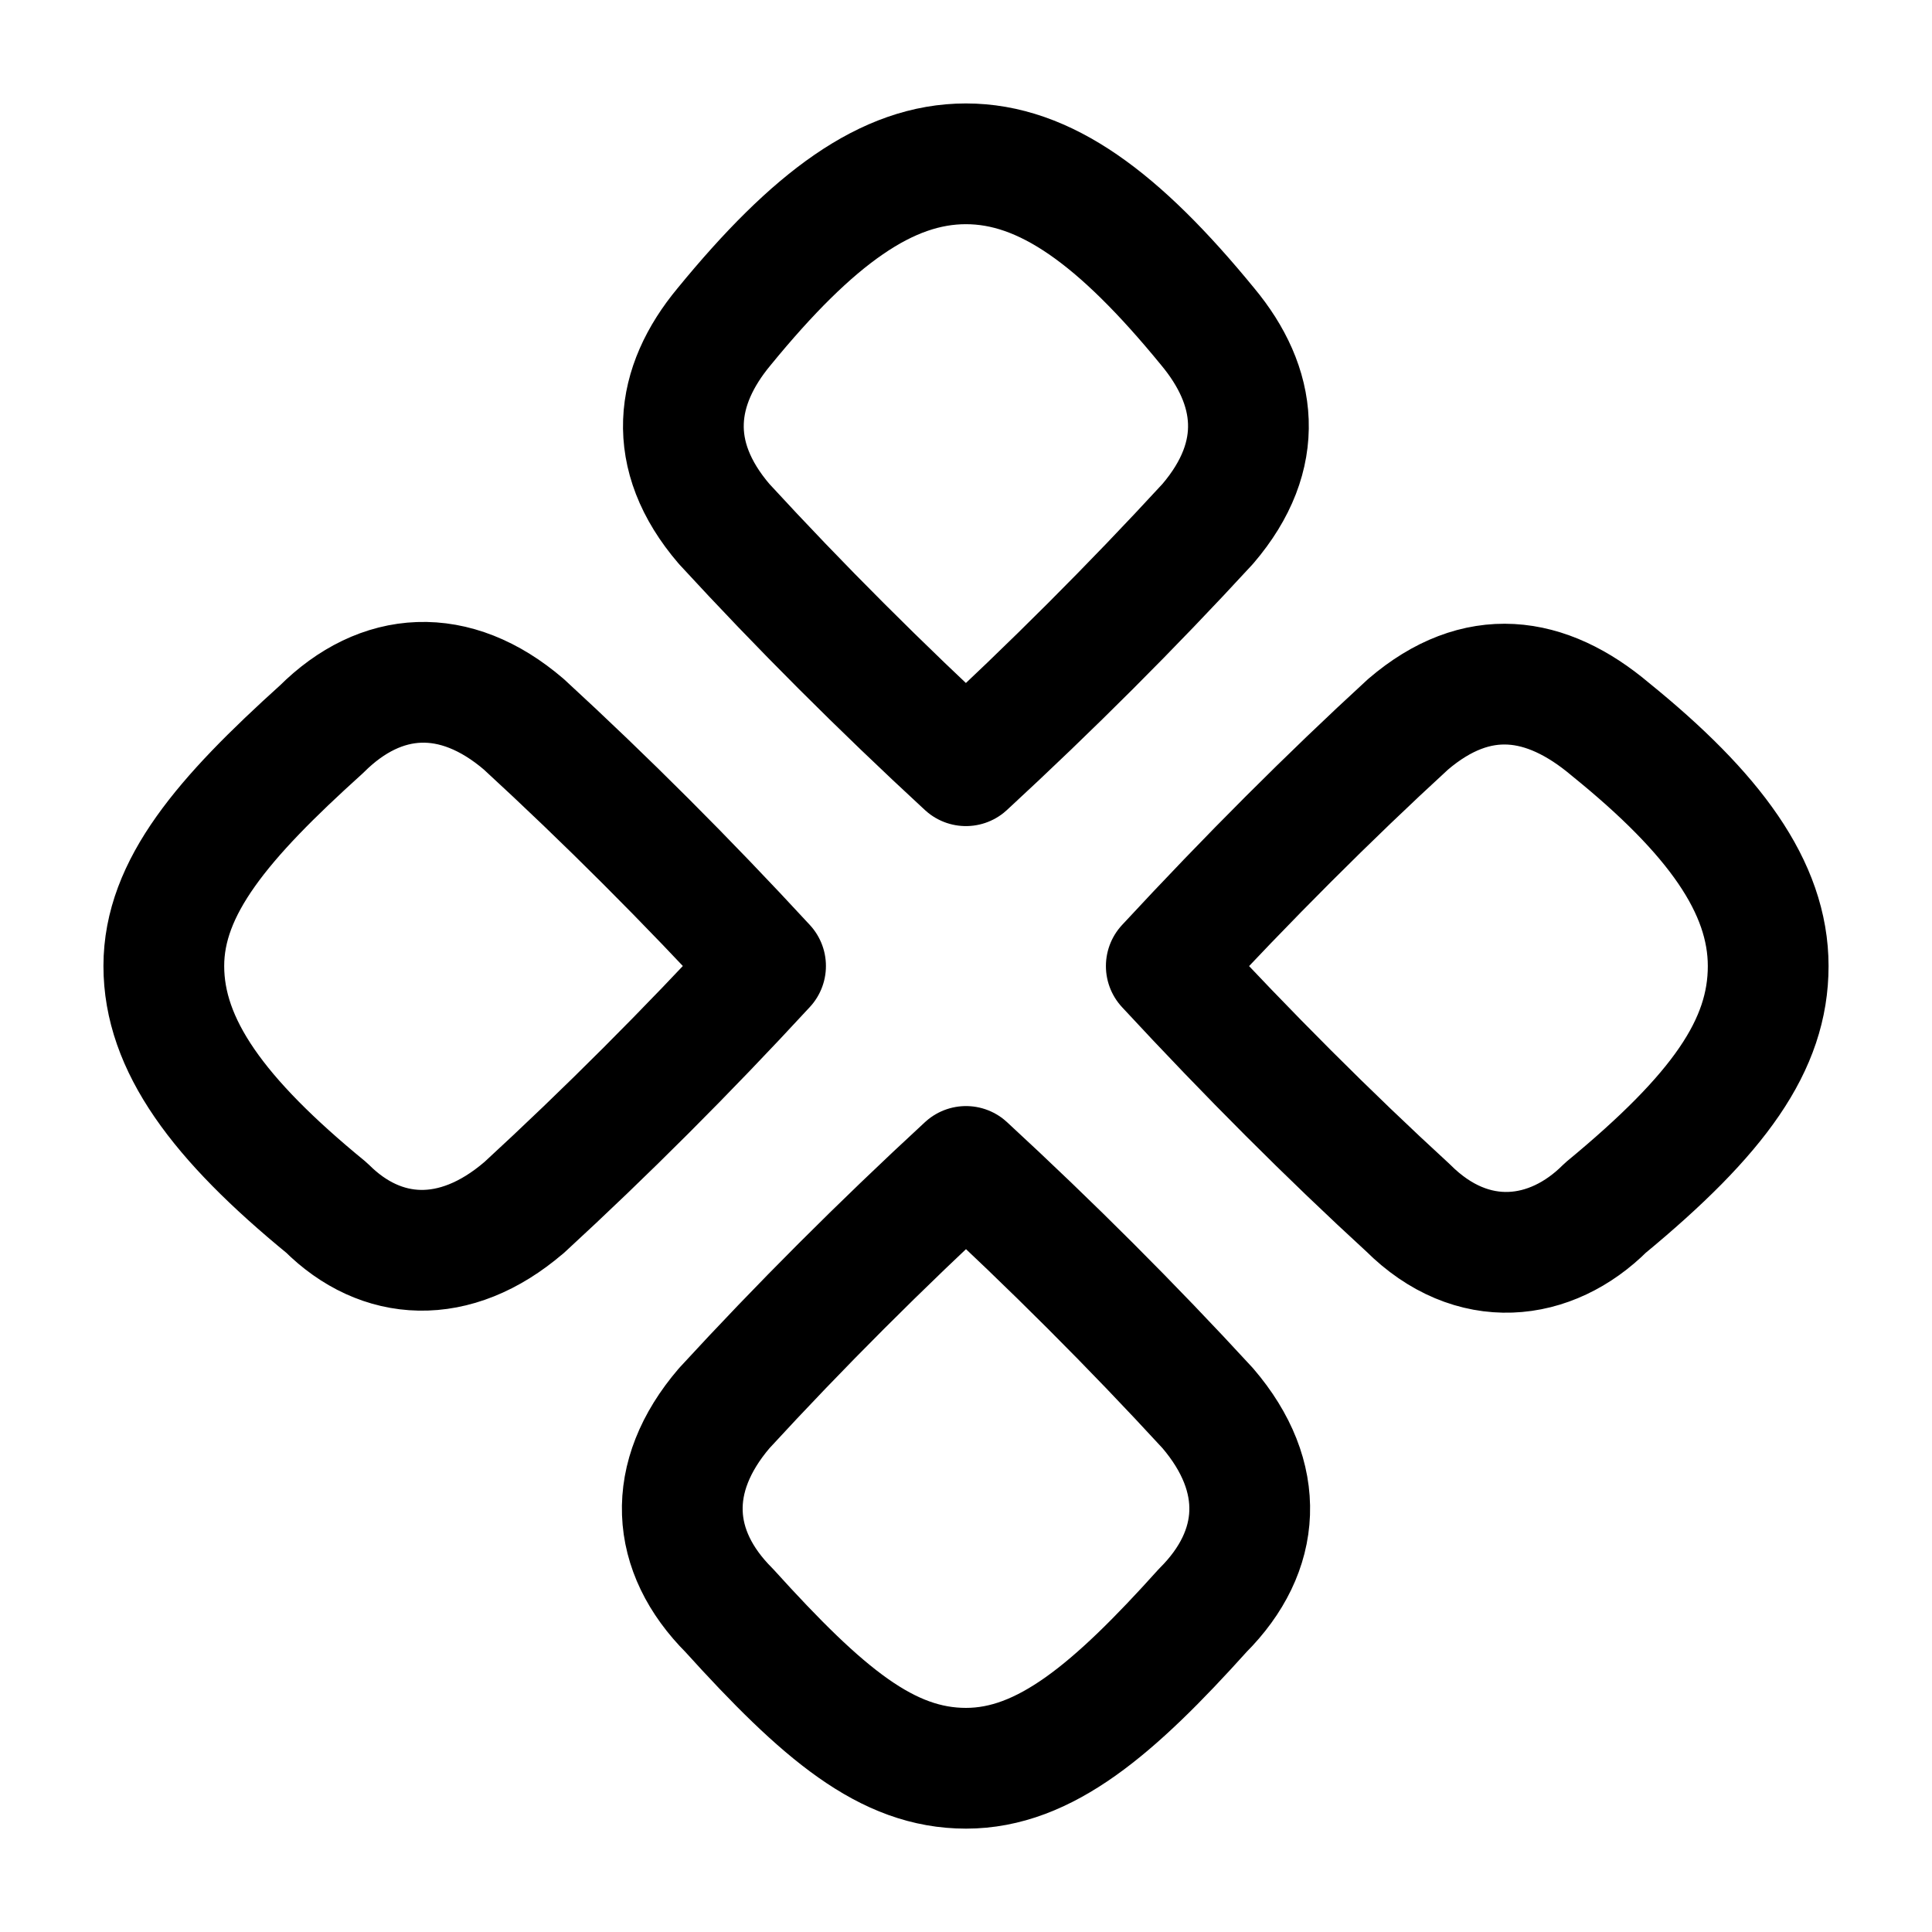 <svg
  fill="none"
  stroke="currentColor"
  stroke-linecap="round"
  stroke-linejoin="round"
  stroke-width="1.5"
  viewBox="0 0 24 24"
  width="24"
  height="24">
  <path d="M17.491 8.998q-1.47 1.349-3.003 3.003 1.533 1.655 3.003 3.003c.797.797 1.778.675 2.452 0 1.41-1.164 2.022-2.022 2.022-3.003s-.674-1.9-1.96-2.941c-.798-.674-1.656-.797-2.514-.062m-8.494 8.495Q10.407 15.96 12 14.49q1.593 1.47 3.003 3.003c.735.858.674 1.777-.062 2.512-1.103 1.226-1.96 1.961-2.941 1.961s-1.777-.674-2.941-1.96c-.736-.736-.797-1.655-.062-2.513m6.005-10.984q-1.41 1.532-3.003 3.003-1.594-1.471-3.003-3.003c-.736-.858-.613-1.716 0-2.452 1.103-1.348 2.022-2.022 3.003-2.022s1.9.674 3.003 2.022c.613.736.735 1.594 0 2.452m-8.494 8.494Q8.04 13.593 9.51 12q-1.47-1.593-3.002-3.002c-.858-.736-1.777-.674-2.513.06C2.77 10.163 2.035 11.02 2.035 12s.674 1.9 2.022 3.003c.674.674 1.593.735 2.45 0"/>
</svg>
